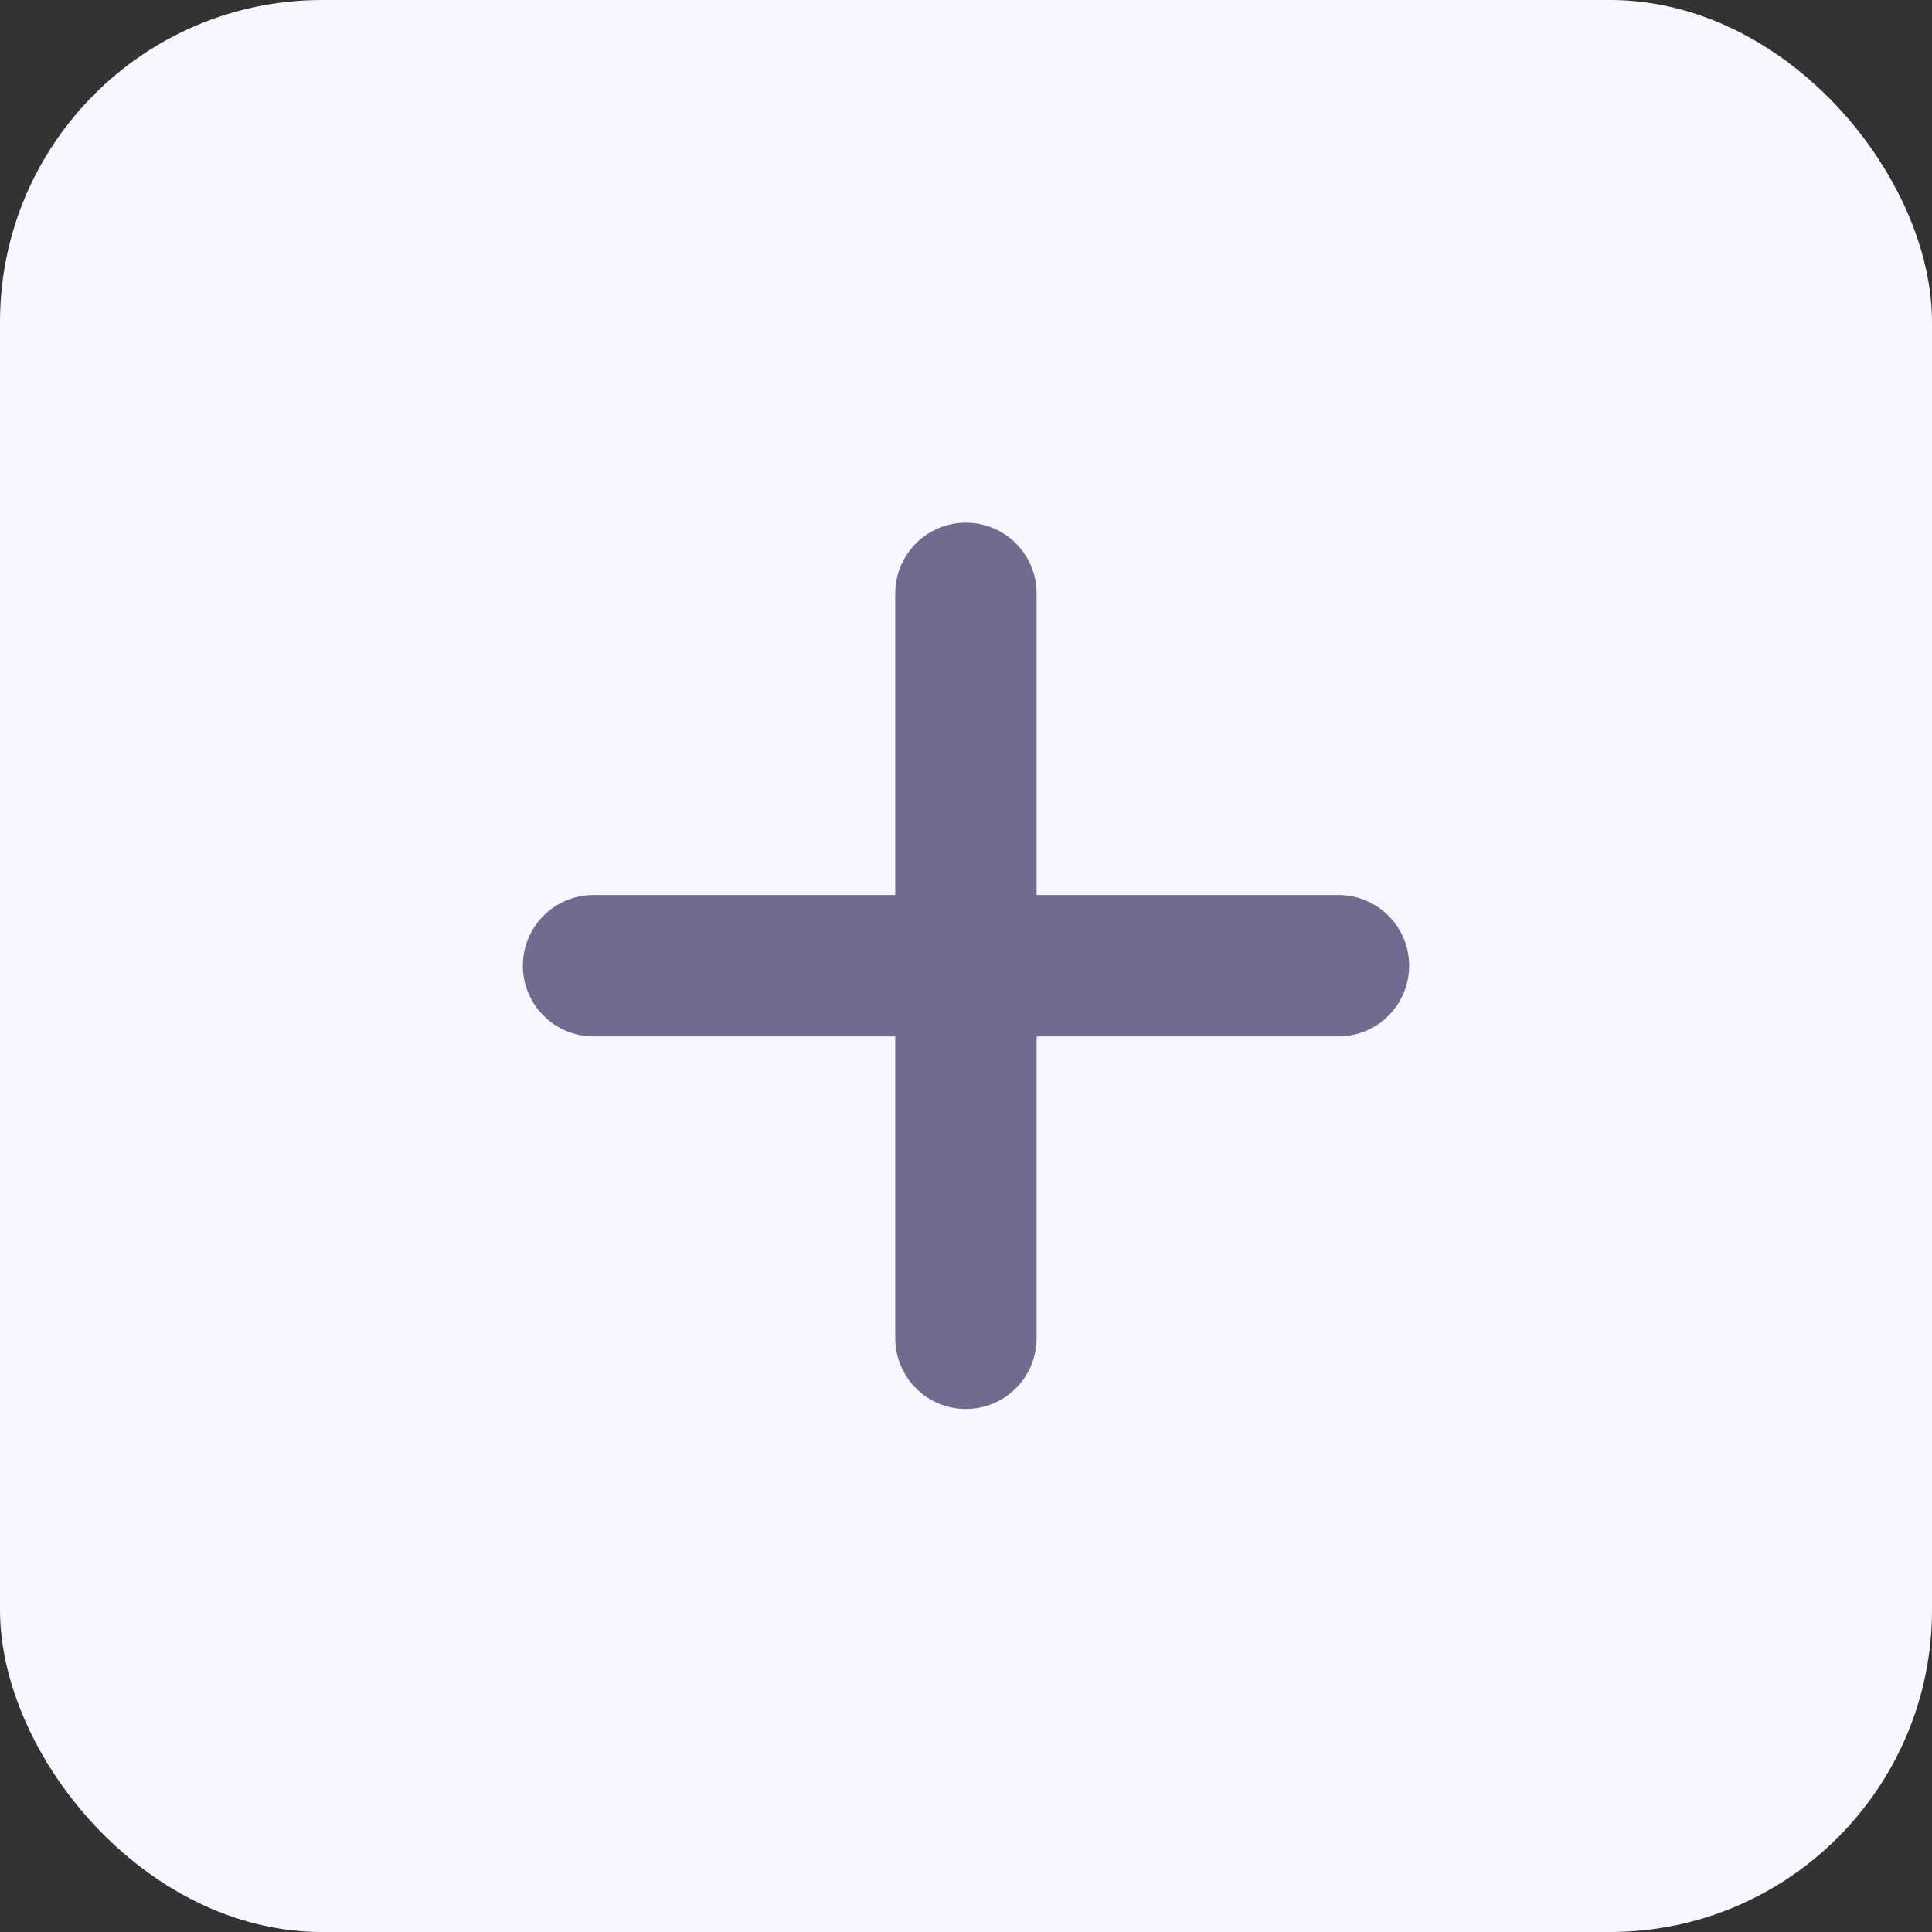 <svg width="24" height="24" viewBox="0 0 24 24" fill="none" xmlns="http://www.w3.org/2000/svg">
<rect x="0" y="0" width="24" height="24" fill="#333333" stroke="none"/>
<rect width="24" height="24" rx="4" fill="#F7F7FF"/>
<path d="M11.999 6.643C11.597 6.643 11.271 6.969 11.271 7.371V16.624C11.271 17.026 11.597 17.353 11.999 17.353C12.401 17.353 12.727 17.026 12.727 16.624V7.371C12.727 6.969 12.401 6.643 11.999 6.643Z" fill="#6F6C90" stroke="#6F6C90" stroke-width="0.3" stroke-linecap="round"/>
<path d="M7.373 11.268C6.971 11.268 6.645 11.594 6.645 11.996C6.645 12.399 6.971 12.725 7.373 12.725H16.626C17.029 12.725 17.355 12.399 17.355 11.996C17.355 11.594 17.029 11.268 16.626 11.268H7.373Z" fill="#6F6C90" stroke="#6F6C90" stroke-width="0.3" stroke-linecap="round"/>
</svg>
